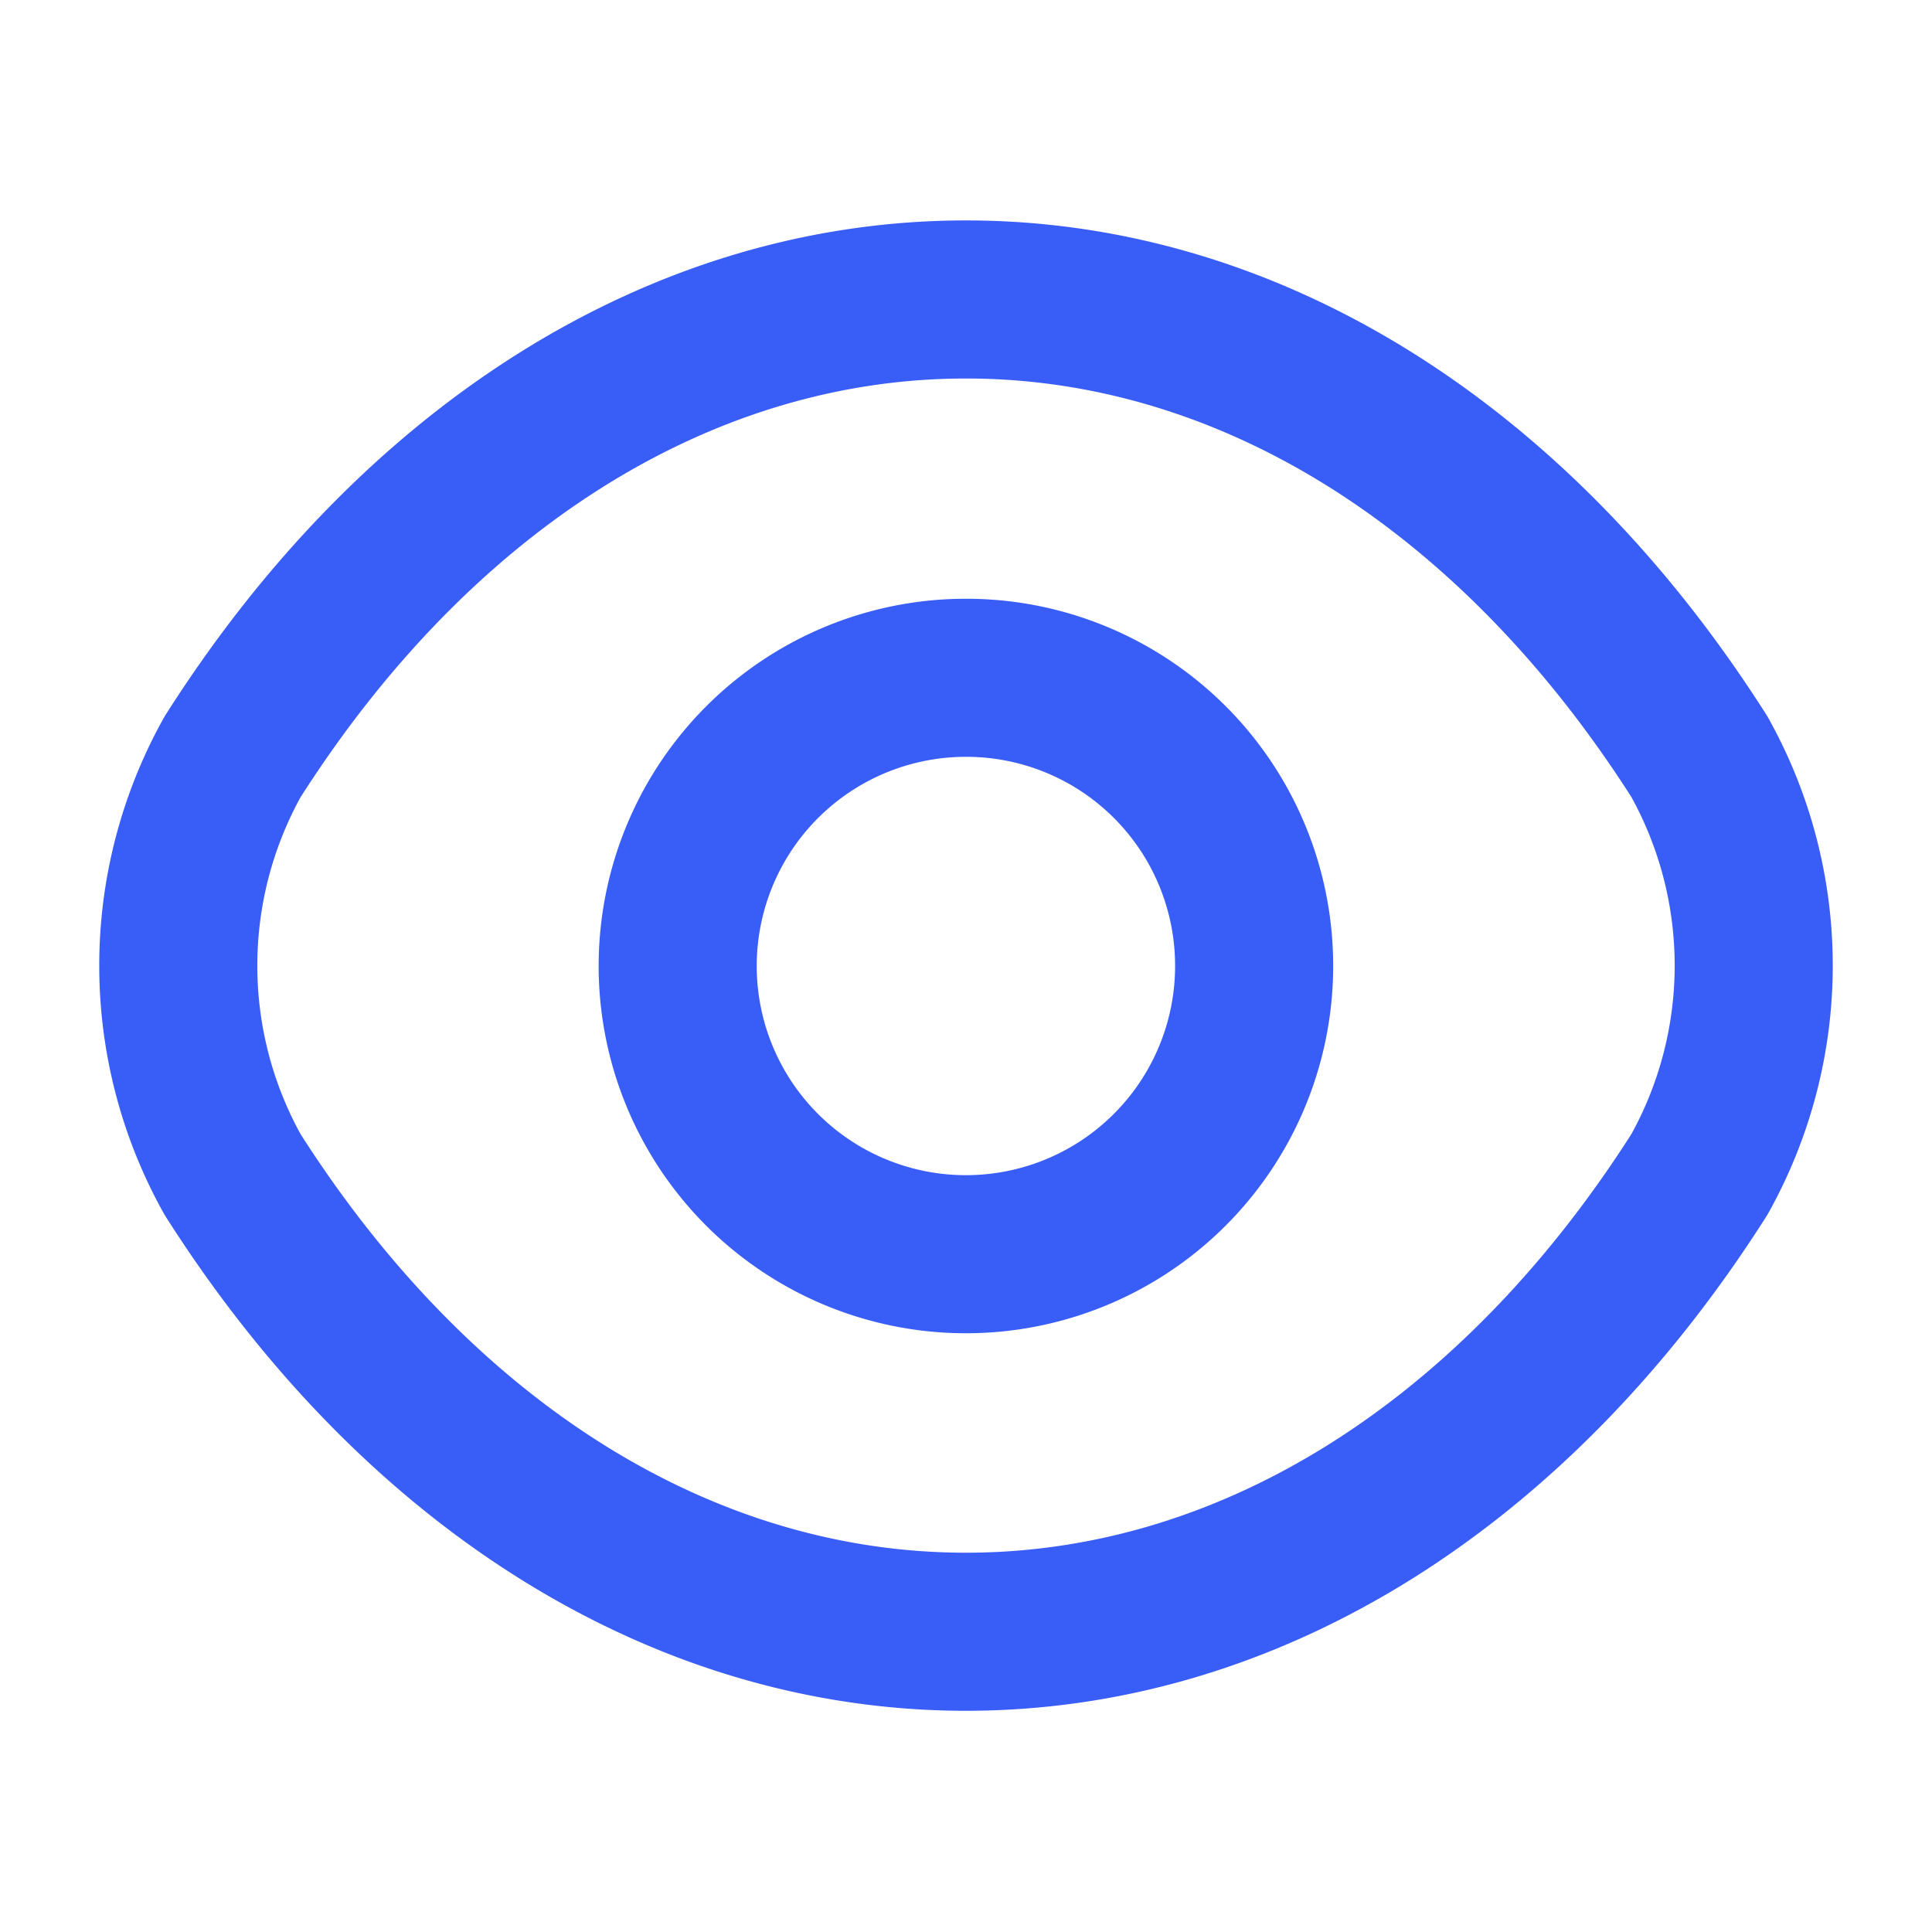 <svg xmlns="http://www.w3.org/2000/svg" width="22" height="22" viewBox="0 0 22 22">
  <g id="eye" transform="translate(-108 -188)">
    <path id="Vector" d="M6.563,3.282A3.282,3.282,0,1,1,3.282,0,3.278,3.278,0,0,1,6.563,3.282Z" transform="translate(115.718 195.718)" fill="none" stroke="#395df7" stroke-linecap="round" stroke-linejoin="round" stroke-width="1.8"/>
    <path id="Vector-2" data-name="Vector" d="M8.97,15.171c3.236,0,6.252-1.907,8.351-5.207a4.882,4.882,0,0,0,0-4.758C15.221,1.907,12.205,0,8.97,0S2.718,1.907.619,5.207a4.882,4.882,0,0,0,0,4.758C2.718,13.264,5.734,15.171,8.97,15.171Z" transform="translate(110.03 191.41)" fill="none" stroke="#395df7" stroke-linecap="round" stroke-linejoin="round" stroke-width="1.8"/>
    <path id="Vector-3" data-name="Vector" d="M0,0H22V22H0Z" transform="translate(130 210) rotate(180)" fill="none" opacity="0"/>
  </g>
</svg>
